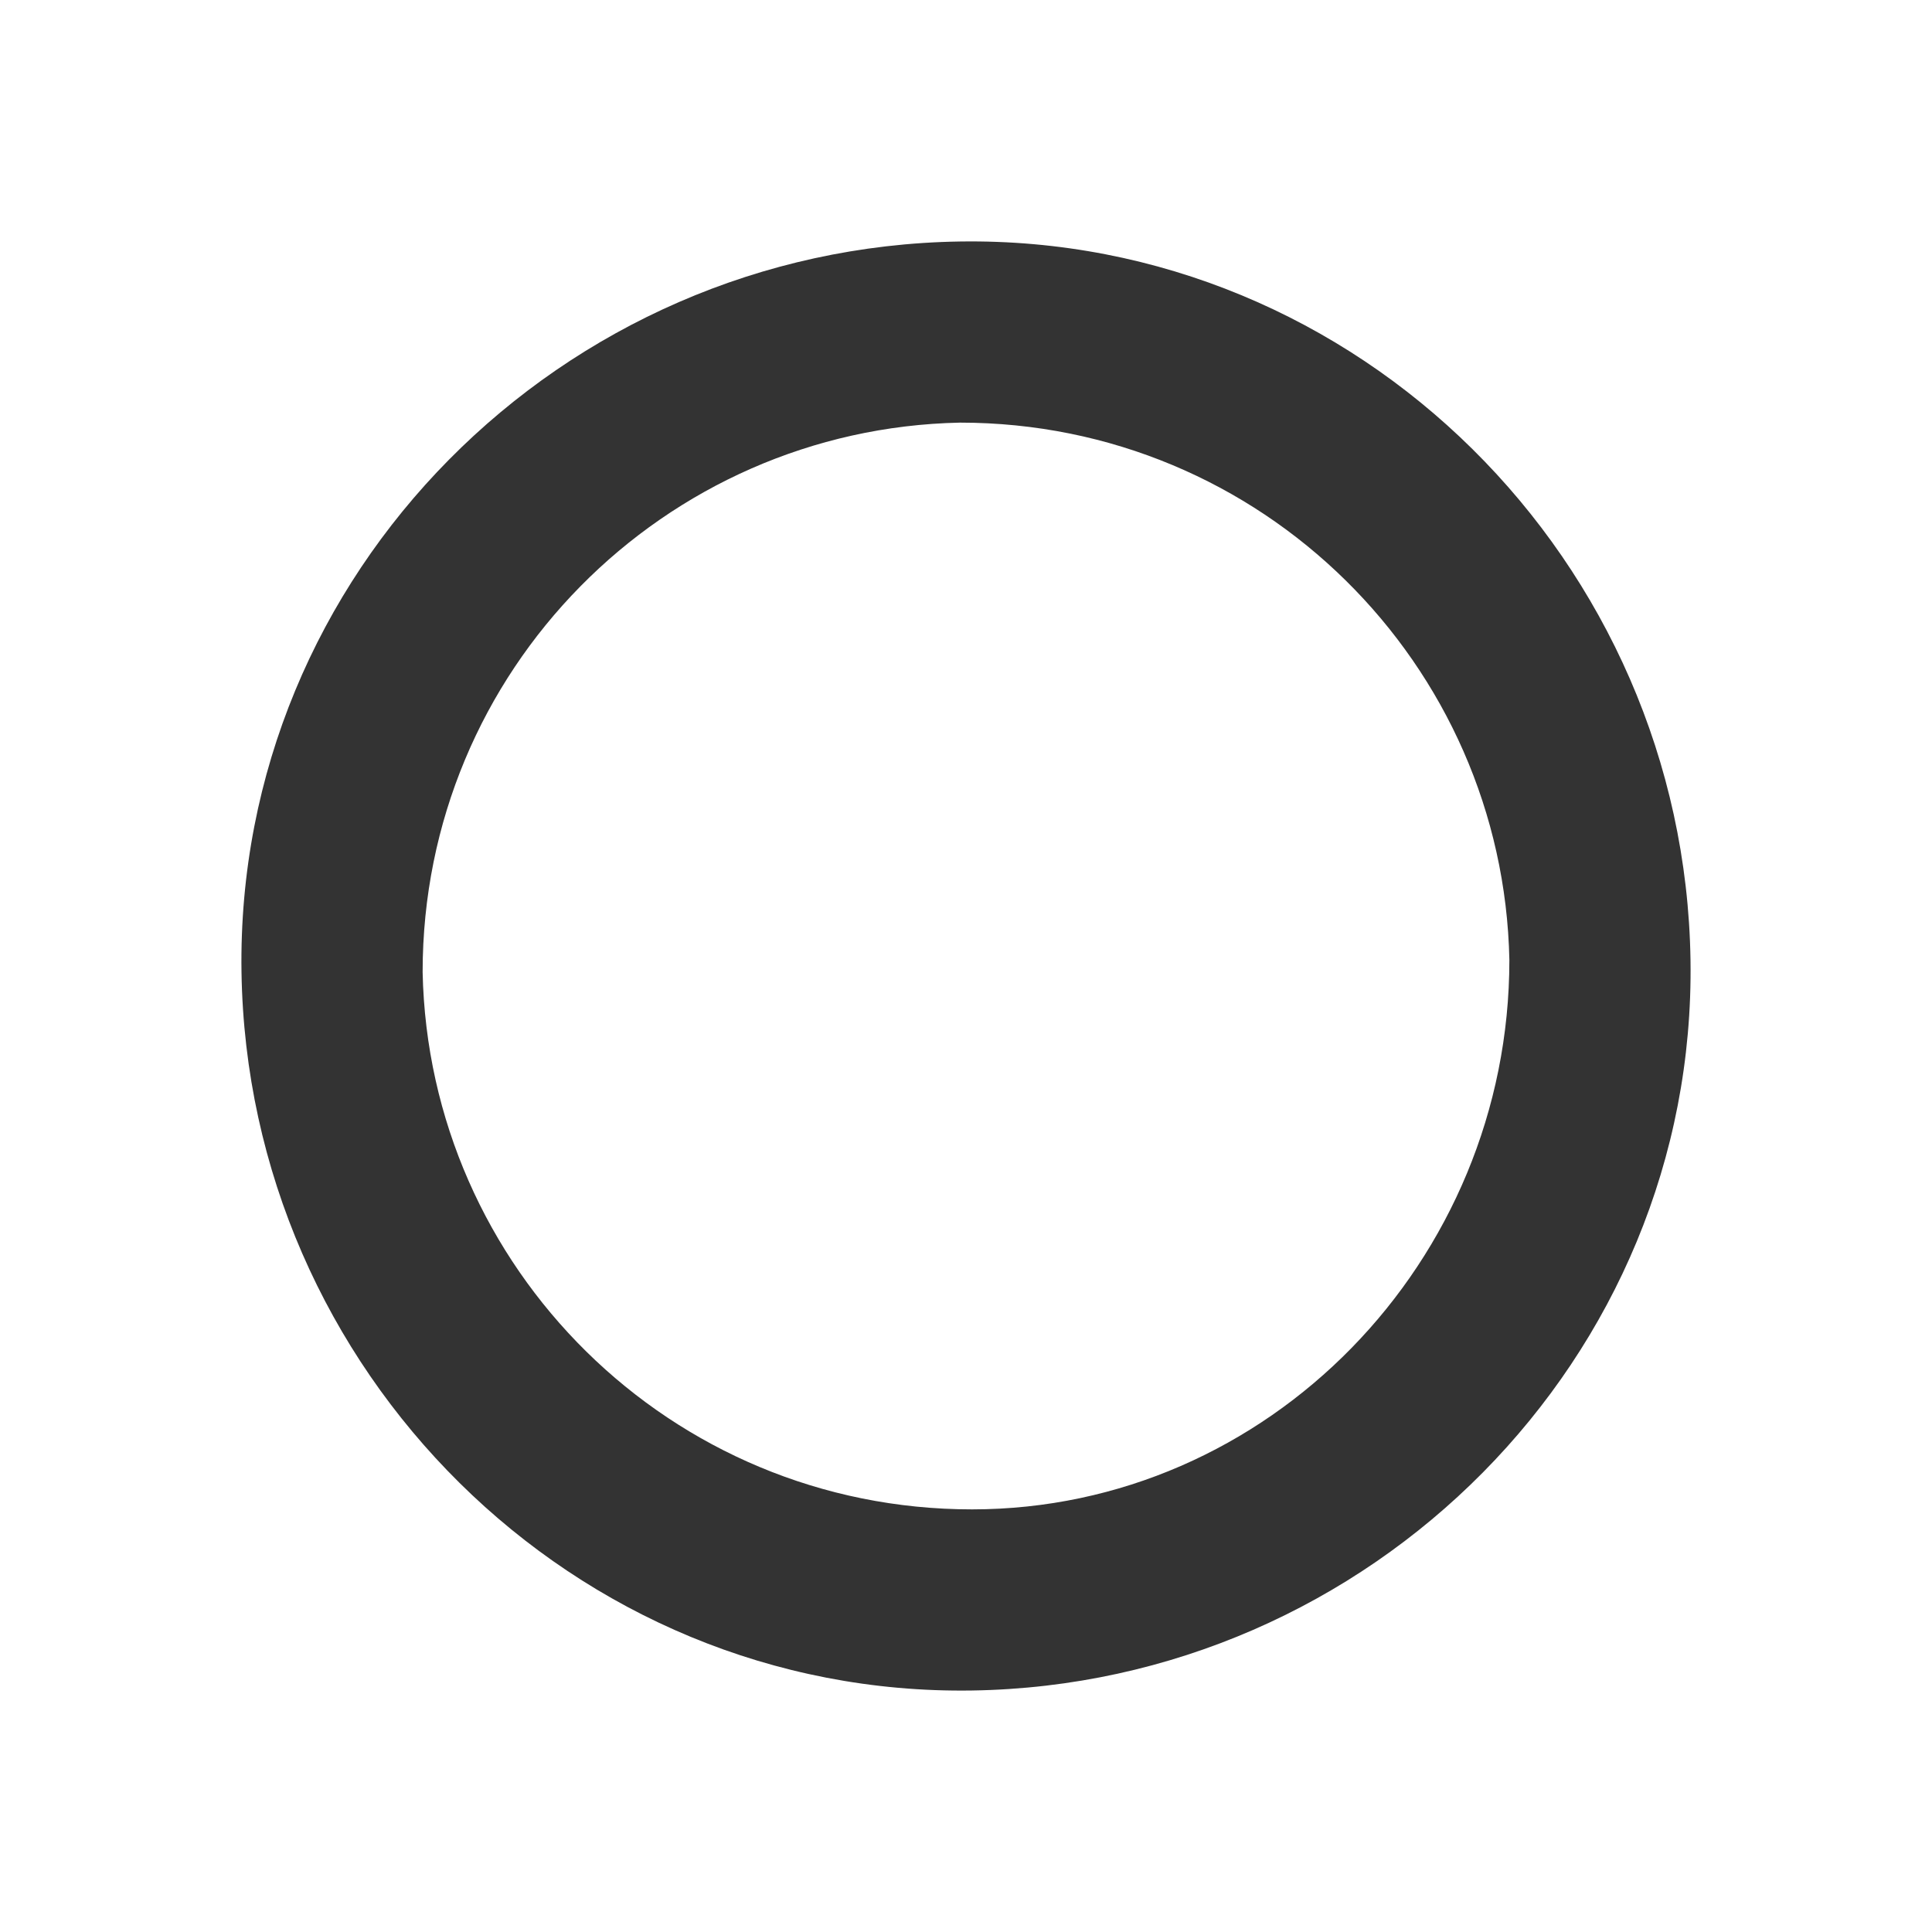 <?xml version="1.0" encoding="utf-8"?>
<!-- Generator: Adobe Illustrator 19.1.0, SVG Export Plug-In . SVG Version: 6.00 Build 0)  -->
<!DOCTYPE svg PUBLIC "-//W3C//DTD SVG 1.0//EN" "http://www.w3.org/TR/2001/REC-SVG-20010904/DTD/svg10.dtd">
<svg version="1.0" id="Layer_1" xmlns="http://www.w3.org/2000/svg" xmlns:xlink="http://www.w3.org/1999/xlink" x="0px" y="0px" viewBox="0 0 32 32" style="enable-background:new 0 0 32 32;" xml:space="preserve" width="32px" height="32px" fill="#333">
<path d="M15.9,4C9.3,4.1,3.9,9.5,4,16.1c0.1,6.6,5.5,12,12.1,11.9c6.6-0.1,12-5.5,11.9-12.1
    C27.9,9.3,22.5,3.9,15.9,4z M16.1,25c-5,0-9-4-9.1-8.9c0-5,4-9,8.9-9.1c5,0,9,4,9.1,8.9C25,20.9,21,25,16.1,25z"/>
</svg>

